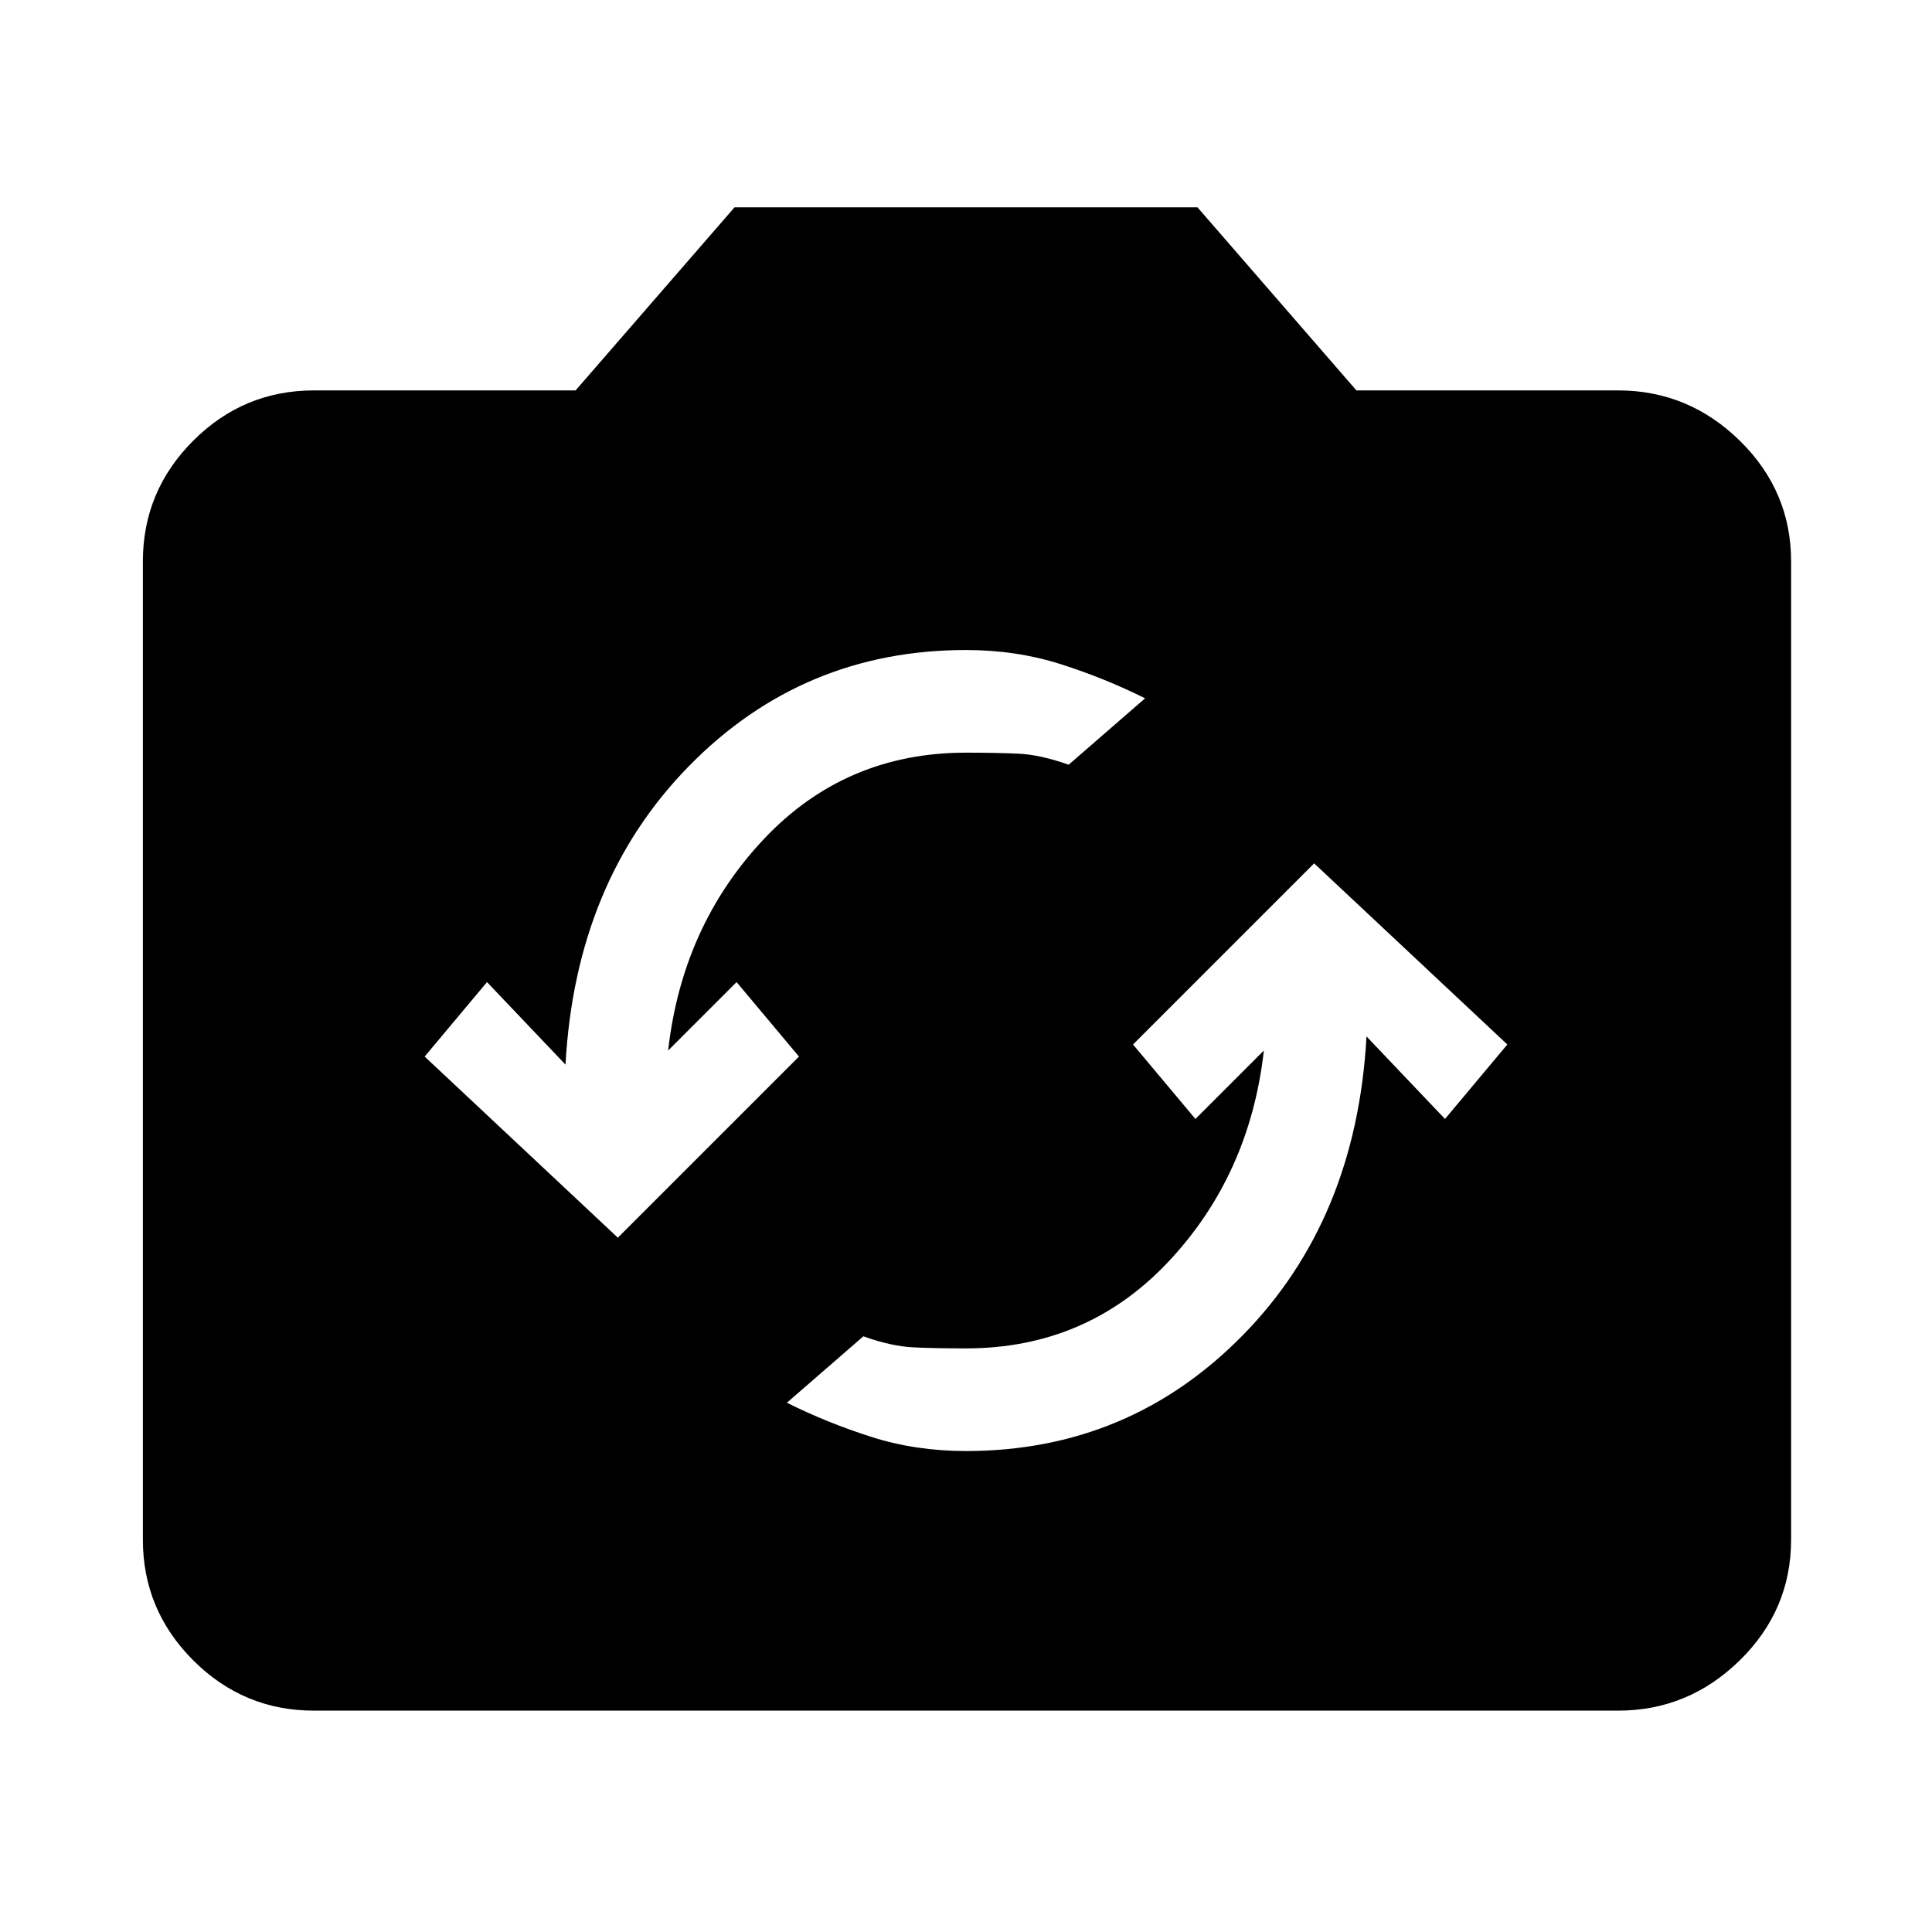 <svg xmlns="http://www.w3.org/2000/svg" height="40" width="40"><path d="M27.208 17.875 23.458 21.625 24.75 23.167 26.167 21.75Q25.875 24.333 24.188 26.125Q22.5 27.917 20 27.917Q19.375 27.917 18.917 27.896Q18.458 27.875 17.875 27.667L16.292 29.042Q17.125 29.458 18.042 29.75Q18.958 30.042 20 30.042Q23.375 30.042 25.729 27.646Q28.083 25.25 28.292 21.458L29.917 23.167L31.208 21.625ZM12.792 25.625 16.542 21.875 15.25 20.333 13.833 21.75Q14.125 19.167 15.812 17.375Q17.5 15.583 20 15.583Q20.625 15.583 21.083 15.604Q21.542 15.625 22.125 15.833L23.708 14.458Q22.875 14.042 21.958 13.75Q21.042 13.458 20 13.458Q16.625 13.458 14.271 15.854Q11.917 18.25 11.708 22.042L10.083 20.333L8.792 21.875ZM6.5 35.417Q5.042 35.417 4 34.375Q2.958 33.333 2.958 31.875V11.625Q2.958 10.167 4 9.125Q5.042 8.083 6.5 8.083H11.917L15.208 4.292H24.792L28.083 8.083H33.5Q34.958 8.083 36.021 9.125Q37.083 10.167 37.083 11.625V31.875Q37.083 33.333 36.021 34.375Q34.958 35.417 33.5 35.417Z"/></svg>